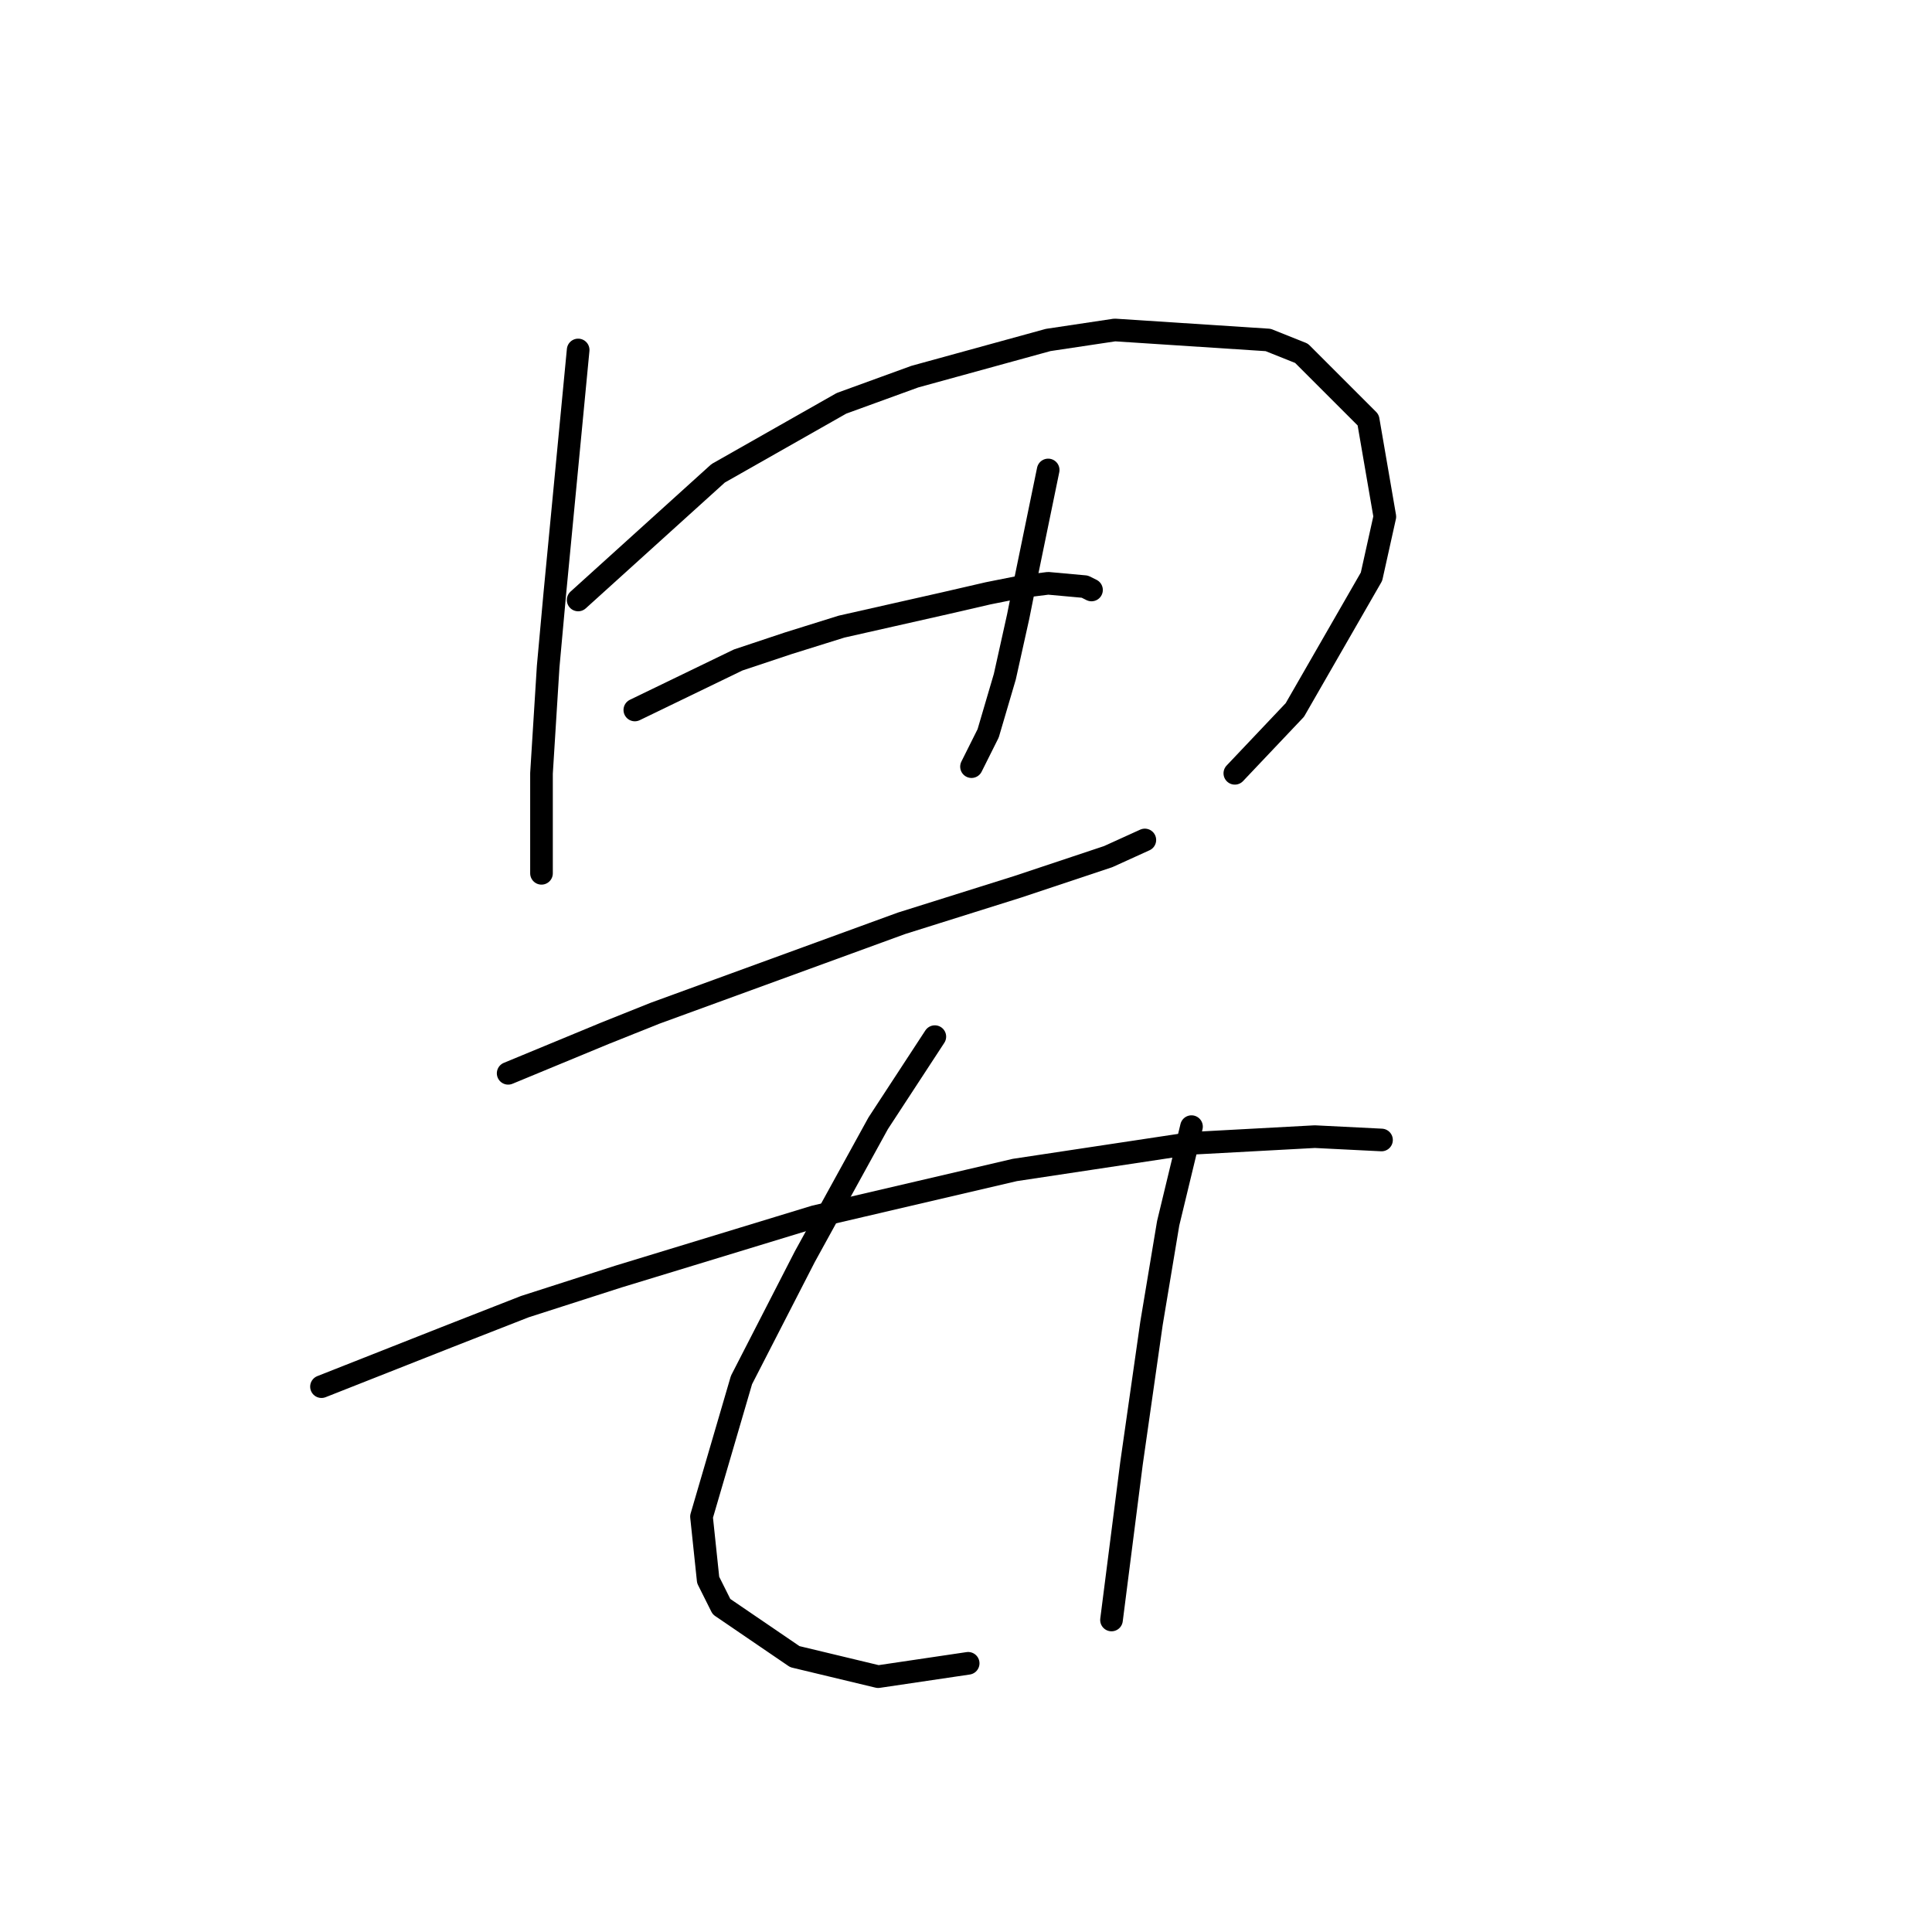 <?xml version="1.0" standalone="no"?>
    <svg width="256" height="256" xmlns="http://www.w3.org/2000/svg" version="1.1">
    <polyline stroke="black" stroke-width="3" stroke-linecap="round" fill="transparent" stroke-linejoin="round" points="76.609 46.373 73.518 78.616 72.634 88.333 71.751 102.467 71.751 110.859 71.751 115.276 71.751 115.718 71.751 115.718 " />
        <polyline stroke="black" stroke-width="3" stroke-linecap="round" fill="transparent" stroke-linejoin="round" points="76.609 79.499 95.16 62.715 111.503 53.44 121.22 49.906 138.888 45.048 147.721 43.723 168.039 45.048 172.456 46.814 181.29 55.648 183.498 68.457 181.731 76.408 171.573 94.075 163.622 102.467 163.622 102.467 " />
        <polyline stroke="black" stroke-width="3" stroke-linecap="round" fill="transparent" stroke-linejoin="round" points="84.118 94.075 97.811 87.45 104.436 85.241 111.503 83.033 125.195 79.941 130.937 78.616 135.354 77.733 138.888 77.291 143.746 77.733 144.63 78.174 144.63 78.174 " />
        <polyline stroke="black" stroke-width="3" stroke-linecap="round" fill="transparent" stroke-linejoin="round" points="67.334 142.219 80.143 136.919 86.768 134.269 119.453 122.343 134.912 117.485 146.838 113.509 151.697 111.301 151.697 111.301 " />
        <polyline stroke="black" stroke-width="3" stroke-linecap="round" fill="transparent" stroke-linejoin="round" points="138.888 62.273 135.796 77.291 134.912 81.708 133.146 89.658 130.937 97.167 128.729 101.584 128.729 101.584 " />
        <polyline stroke="black" stroke-width="3" stroke-linecap="round" fill="transparent" stroke-linejoin="round" points="42.599 183.738 59.384 177.113 69.542 173.137 81.91 169.162 107.969 161.212 134.471 155.028 157.88 151.495 174.223 150.611 183.057 151.053 183.057 151.053 " />
        <polyline stroke="black" stroke-width="3" stroke-linecap="round" fill="transparent" stroke-linejoin="round" points="123.87 137.361 116.362 148.844 106.644 166.512 98.252 182.855 92.952 200.964 93.835 209.356 95.602 212.889 105.319 219.515 116.362 222.165 128.287 220.398 128.287 220.398 " />
        <polyline stroke="black" stroke-width="3" stroke-linecap="round" fill="transparent" stroke-linejoin="round" points="157.88 149.286 154.788 162.095 152.58 175.346 149.93 193.897 147.28 214.656 147.28 214.656 " />
        </svg>